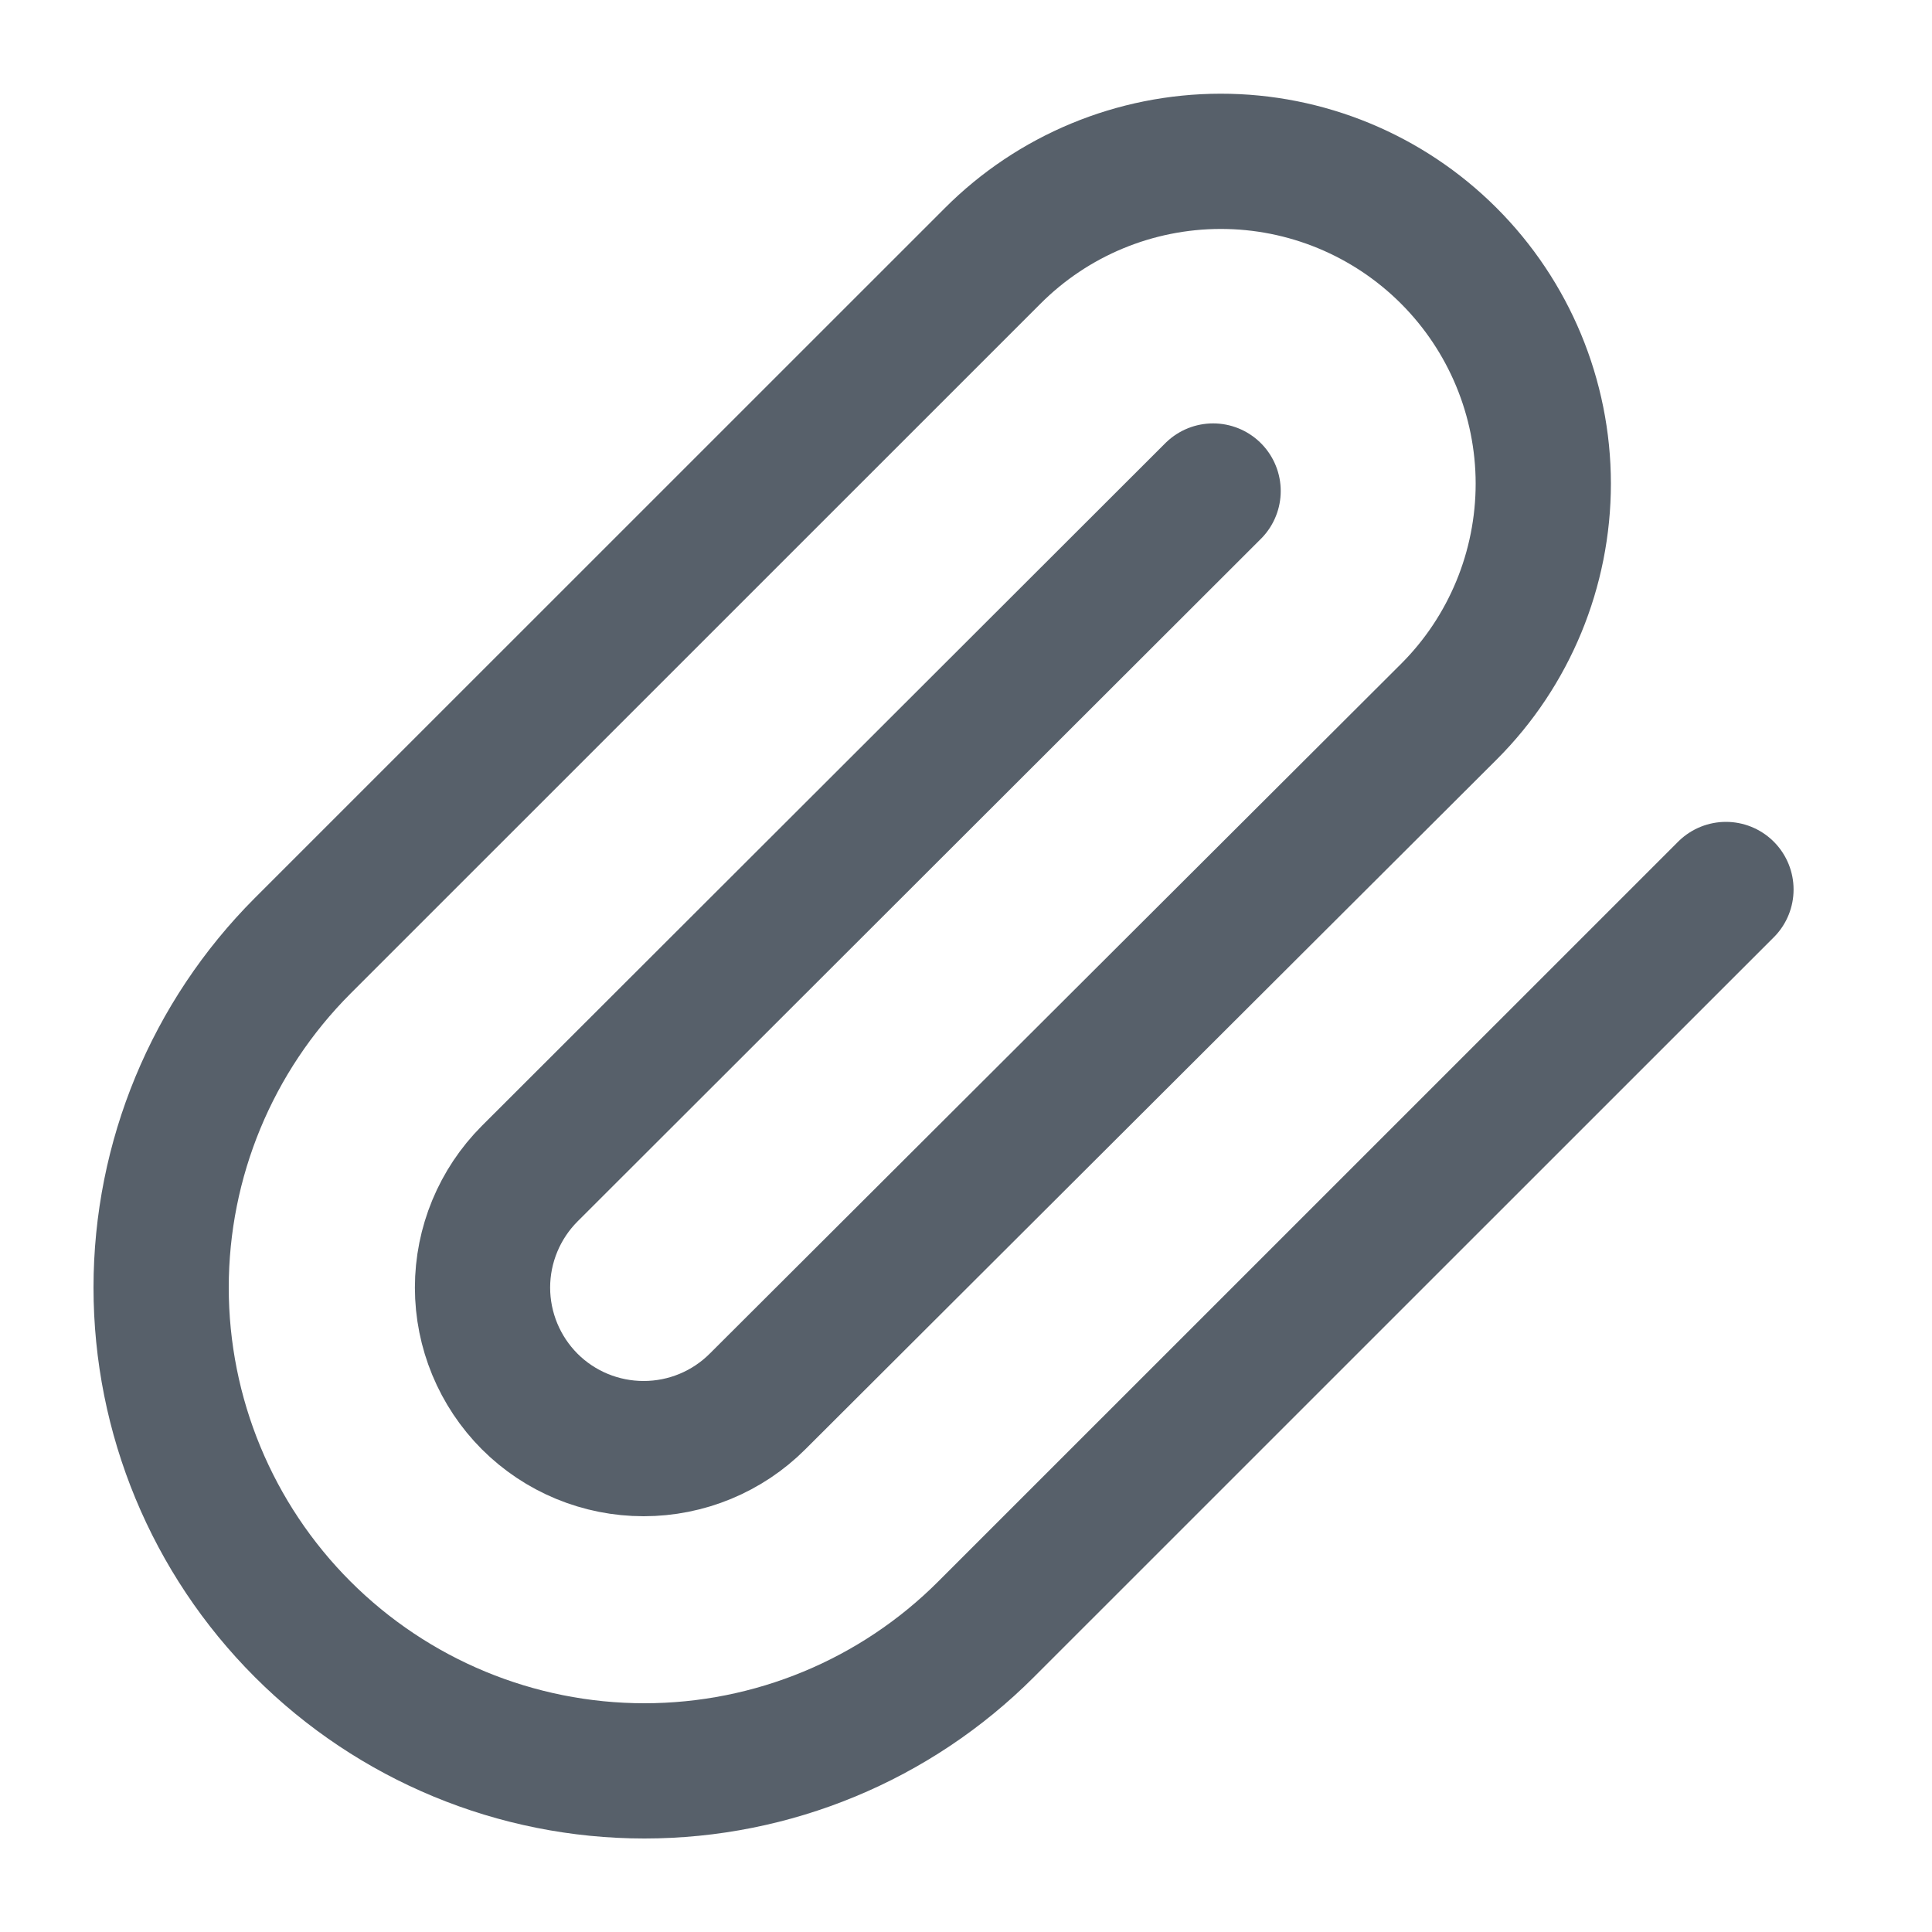 <svg width="20" height="20" viewBox="0 0 20 20" fill="none" xmlns="http://www.w3.org/2000/svg">
<g id="paperclip">
<path id="Vector" d="M17.867 9.208L10.208 16.866C9.27 17.805 7.998 18.332 6.671 18.332C5.344 18.332 4.072 17.805 3.133 16.866C2.195 15.928 1.668 14.656 1.668 13.329C1.668 12.002 2.195 10.73 3.133 9.791L10.275 2.65C10.9 2.023 11.749 1.671 12.635 1.67C13.52 1.669 14.369 2.02 14.996 2.646C15.622 3.271 15.975 4.12 15.976 5.005C15.976 5.89 15.626 6.74 15 7.366L7.842 14.508C7.529 14.821 7.105 14.996 6.663 14.996C6.22 14.996 5.796 14.821 5.483 14.508C5.171 14.195 4.995 13.771 4.995 13.329C4.995 12.887 5.171 12.463 5.483 12.15L12.558 5.083" stroke="#57606A" stroke-width="1.4" stroke-linecap="round" stroke-linejoin="round"/>
</g>
</svg>
